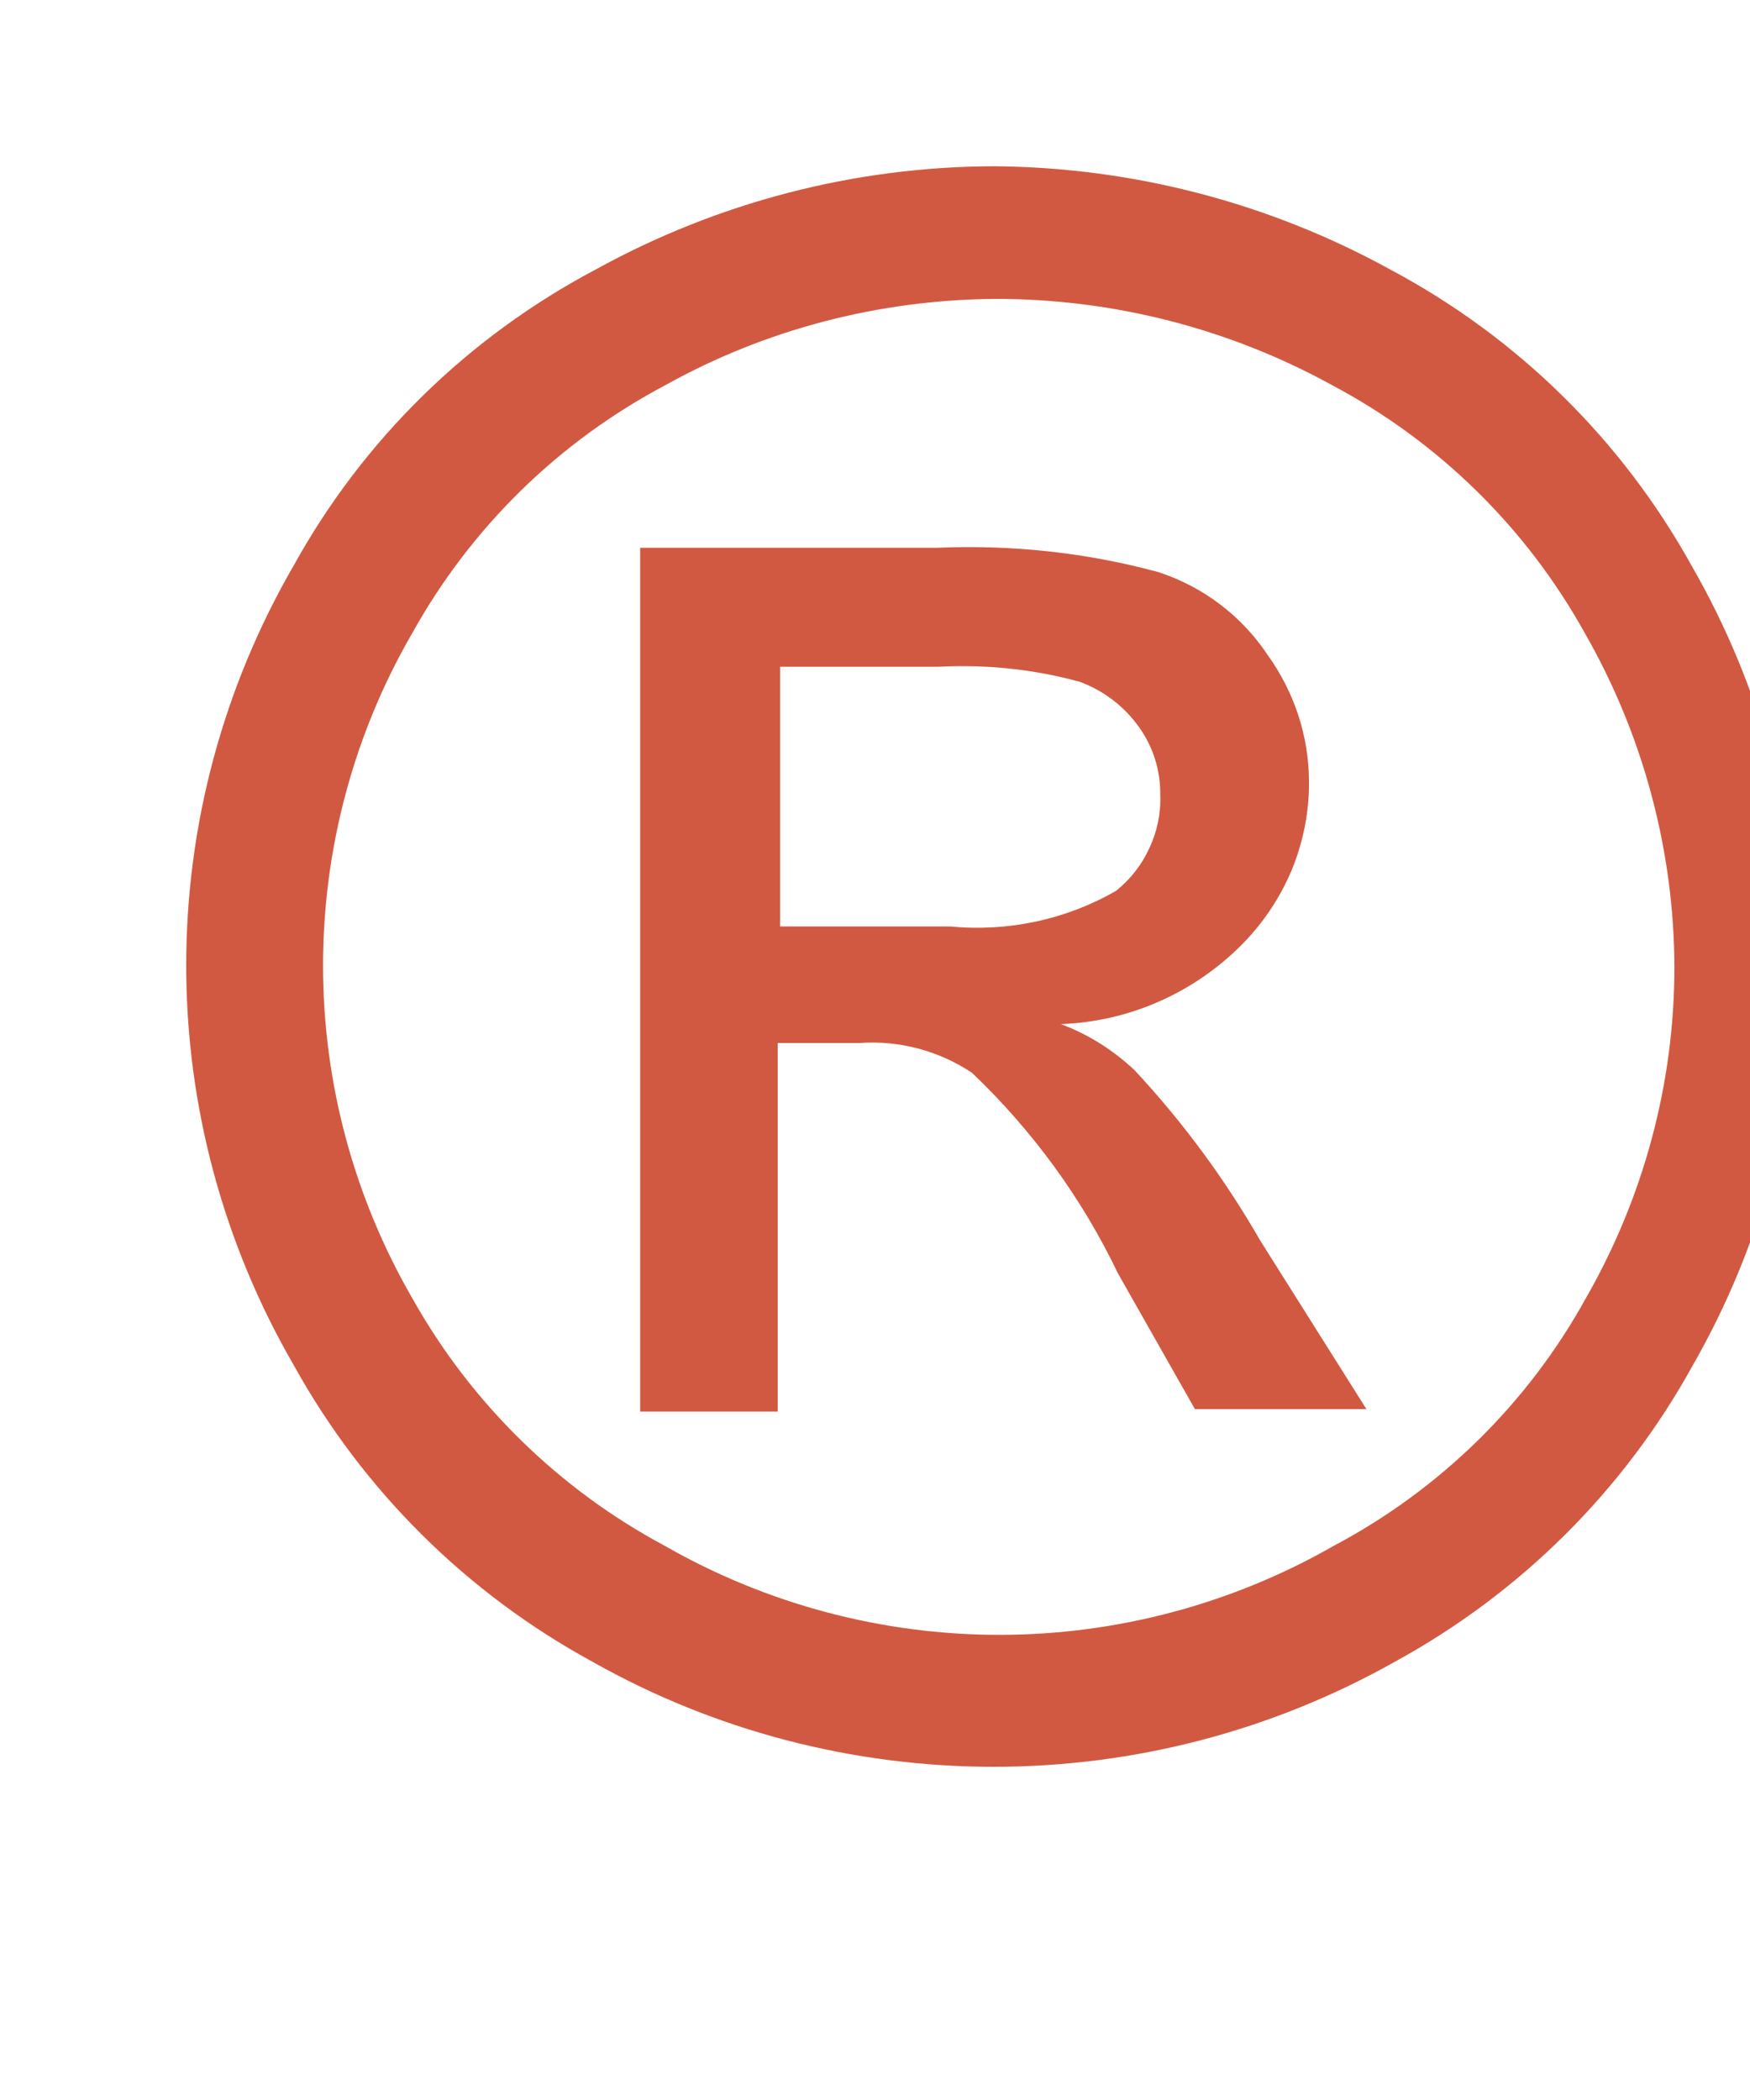 <svg width="5" height="6" viewBox="0 0 5 6" fill="none" xmlns="http://www.w3.org/2000/svg">
<path d="M2.84 0.475C3.236 0.478 3.625 0.579 3.972 0.77C4.335 0.963 4.634 1.257 4.833 1.616C5.034 1.965 5.14 2.361 5.141 2.763C5.14 3.162 5.035 3.554 4.837 3.9C4.64 4.258 4.344 4.552 3.985 4.748C3.635 4.945 3.241 5.048 2.839 5.048C2.437 5.048 2.042 4.945 1.693 4.748C1.333 4.552 1.037 4.258 0.839 3.9C0.638 3.553 0.532 3.159 0.532 2.758C0.532 2.357 0.638 1.963 0.839 1.616C1.038 1.256 1.337 0.963 1.702 0.77C2.05 0.578 2.441 0.476 2.84 0.475ZM2.84 0.854C2.51 0.857 2.187 0.941 1.9 1.101C1.596 1.262 1.346 1.507 1.179 1.807C1.011 2.096 0.923 2.425 0.923 2.759C0.923 3.093 1.011 3.421 1.179 3.711C1.347 4.01 1.597 4.255 1.9 4.417C2.19 4.583 2.52 4.671 2.855 4.671C3.19 4.671 3.52 4.583 3.81 4.417C4.114 4.256 4.364 4.011 4.53 3.711C4.696 3.422 4.784 3.096 4.784 2.763C4.783 2.428 4.694 2.098 4.527 1.807C4.36 1.507 4.11 1.262 3.807 1.101C3.511 0.938 3.178 0.853 2.84 0.854ZM1.829 4.033V1.565H2.679C2.892 1.556 3.106 1.579 3.311 1.635C3.439 1.677 3.549 1.761 3.623 1.873C3.698 1.978 3.739 2.102 3.74 2.231C3.741 2.318 3.724 2.404 3.691 2.485C3.657 2.566 3.608 2.639 3.546 2.701C3.409 2.838 3.225 2.919 3.031 2.926C3.109 2.955 3.18 3 3.241 3.057C3.379 3.205 3.5 3.369 3.601 3.545L3.904 4.026H3.414L3.194 3.638C3.091 3.423 2.95 3.23 2.777 3.065C2.682 3.002 2.57 2.972 2.456 2.98H2.222V4.033H1.829ZM2.229 2.647H2.714C2.879 2.663 3.045 2.628 3.189 2.545C3.23 2.512 3.262 2.471 3.284 2.423C3.306 2.376 3.317 2.324 3.315 2.272C3.316 2.202 3.295 2.134 3.254 2.077C3.212 2.018 3.153 1.973 3.085 1.948C2.954 1.912 2.818 1.898 2.683 1.905H2.229V2.647Z" fill="#D25941"/>
</svg>

